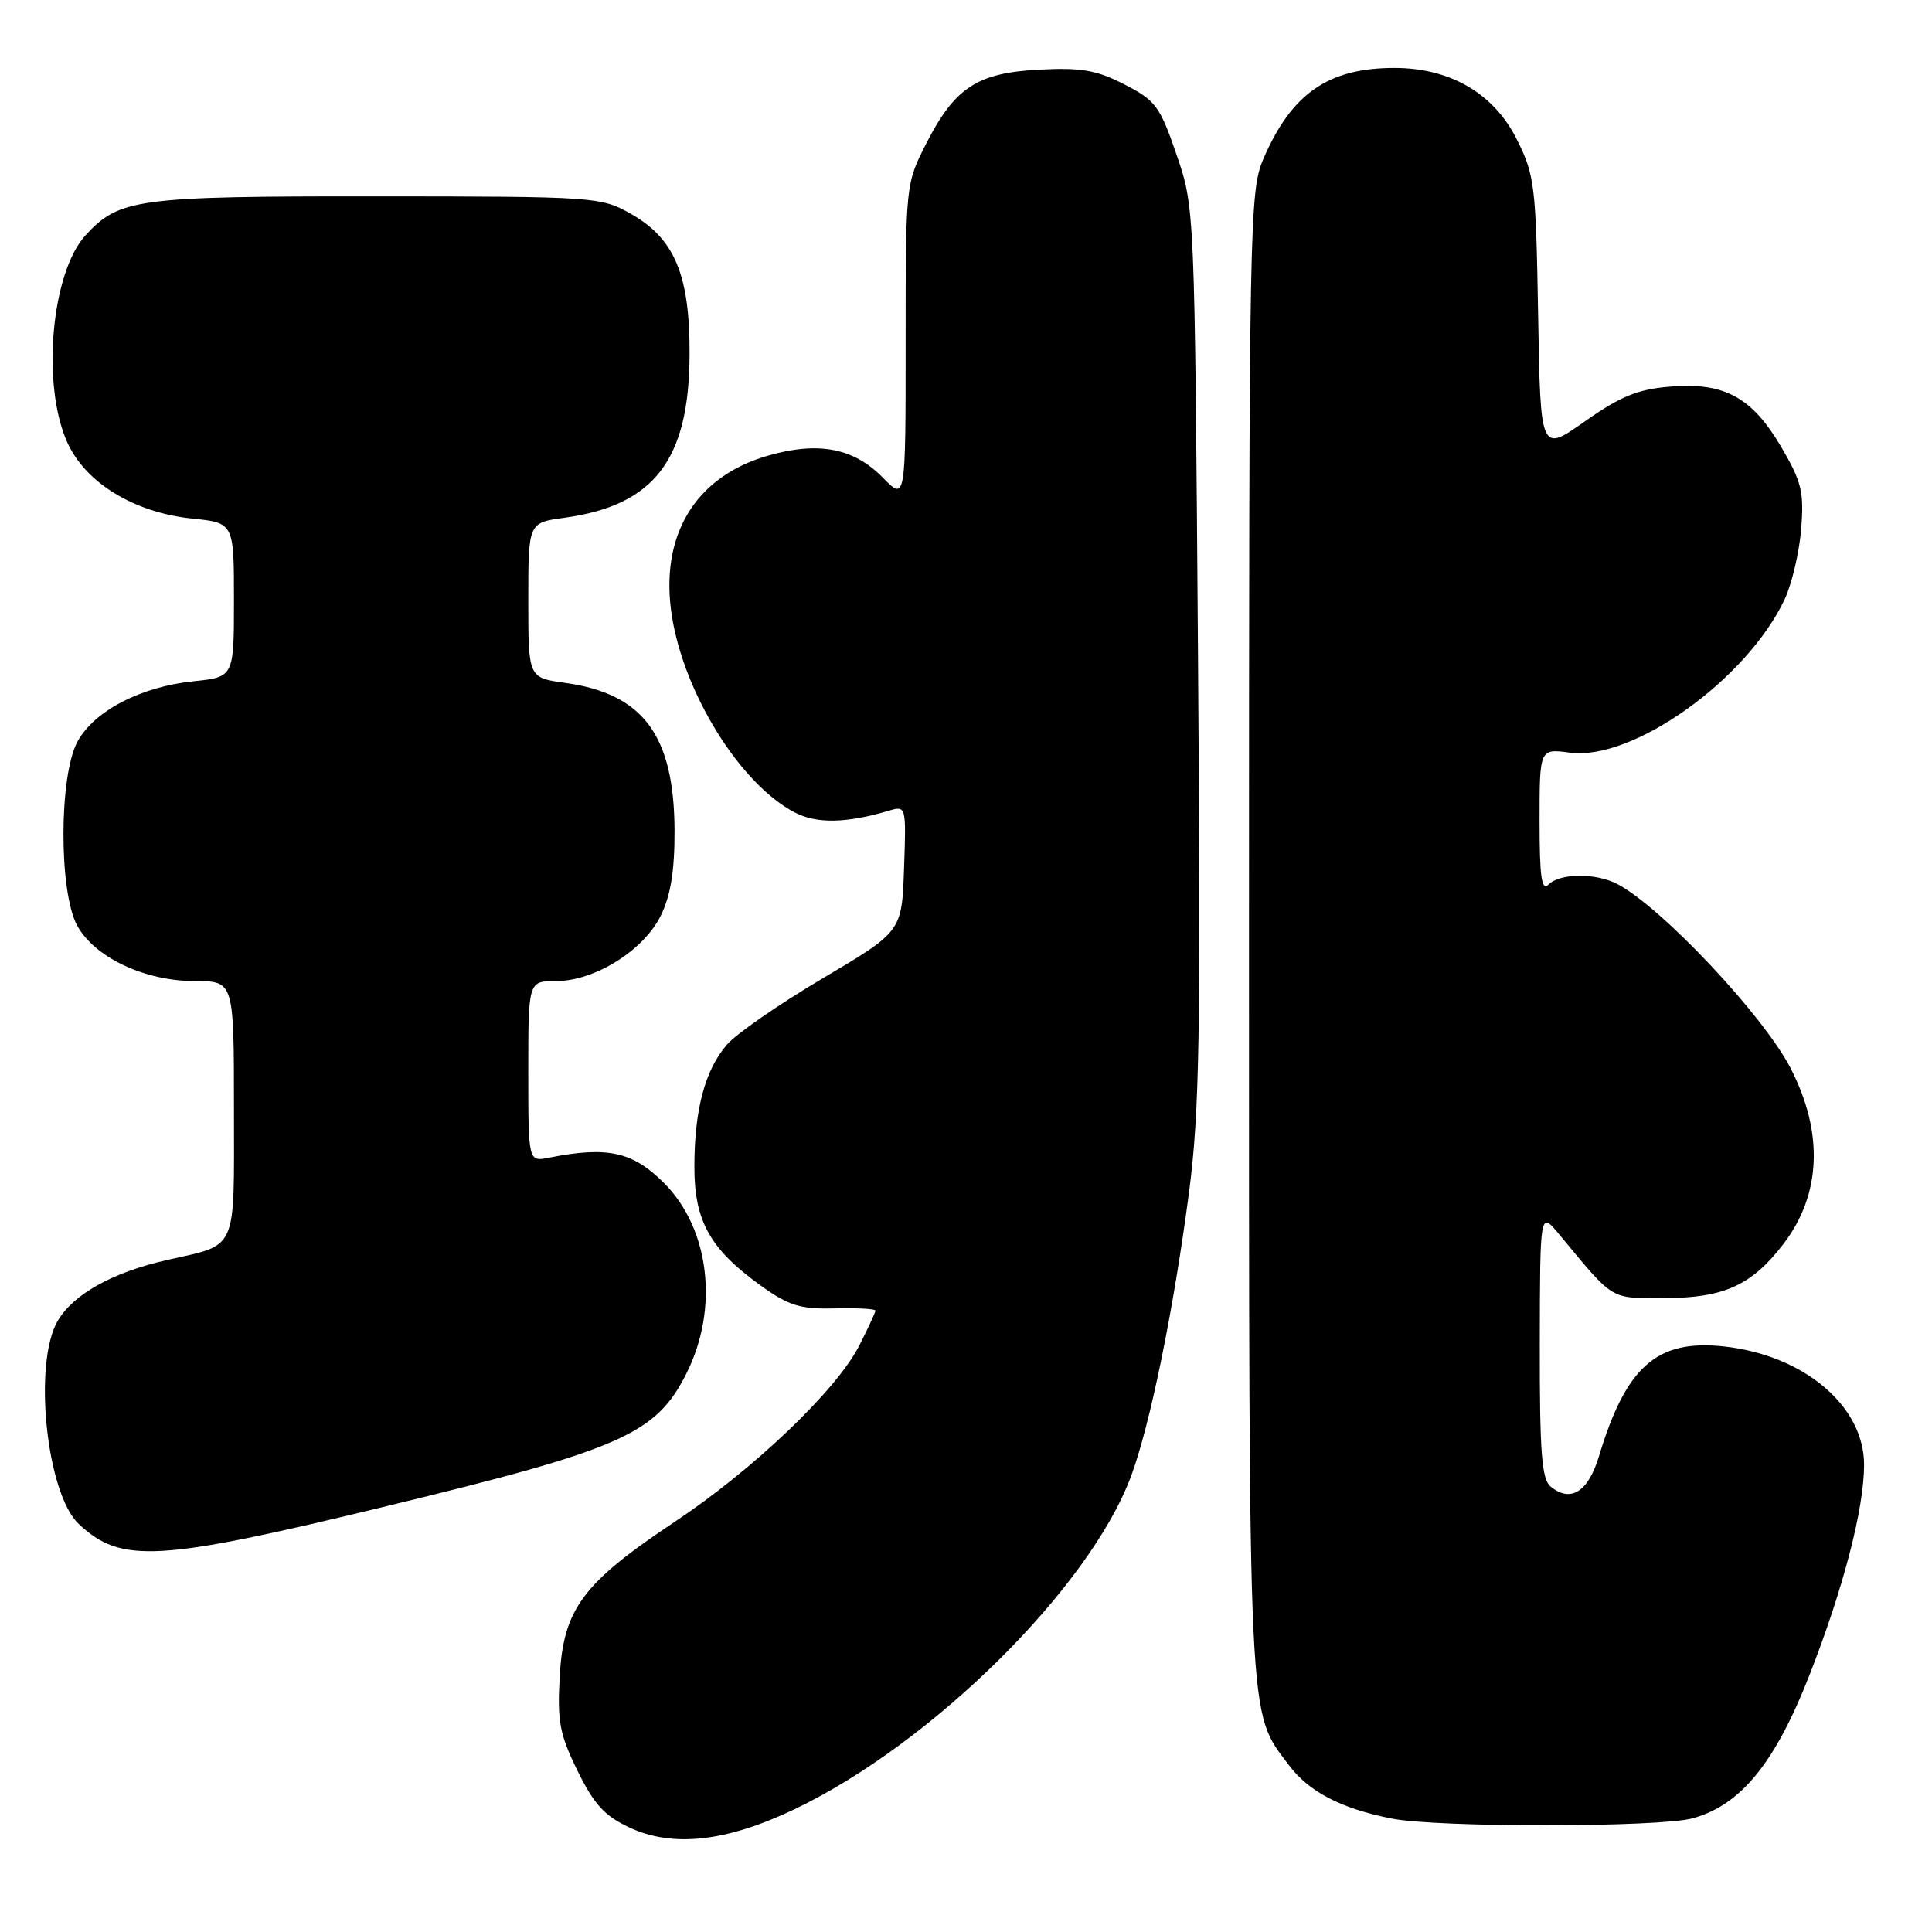 <?xml version="1.0" encoding="UTF-8" standalone="no"?>
<!DOCTYPE svg PUBLIC "-//W3C//DTD SVG 1.1//EN" "http://www.w3.org/Graphics/SVG/1.1/DTD/svg11.dtd" >
<svg xmlns="http://www.w3.org/2000/svg" xmlns:xlink="http://www.w3.org/1999/xlink" version="1.1" viewBox="0 0 256 256">
 <g >
 <path fill="currentColor"
d=" M 105.35 239.70 C 123.54 230.99 144.35 210.39 149.86 195.63 C 152.38 188.89 155.52 173.52 157.55 158.00 C 158.95 147.28 159.12 137.12 158.74 86.50 C 158.30 27.50 158.30 27.50 155.90 20.50 C 153.70 14.08 153.13 13.31 149.00 11.19 C 145.32 9.29 143.28 8.94 137.78 9.22 C 129.51 9.64 126.54 11.57 122.75 18.98 C 120.01 24.34 120.00 24.42 120.00 45.37 C 120.00 66.38 120.00 66.38 116.99 63.30 C 113.12 59.34 108.40 58.45 101.68 60.40 C 92.03 63.21 87.36 71.06 89.03 81.64 C 90.67 92.00 98.16 103.97 105.34 107.67 C 108.22 109.17 112.19 109.09 117.79 107.42 C 120.07 106.75 120.08 106.80 119.79 115.09 C 119.50 123.43 119.50 123.43 109.02 129.63 C 103.26 133.04 97.54 136.99 96.32 138.42 C 93.41 141.79 92.01 147.05 92.01 154.60 C 92.00 161.80 94.09 165.53 100.85 170.38 C 104.53 173.02 106.04 173.48 110.60 173.37 C 113.57 173.30 116.00 173.43 116.00 173.66 C 116.00 173.89 115.04 175.97 113.86 178.29 C 110.87 184.18 99.88 194.68 89.43 201.63 C 77.25 209.73 74.67 213.18 74.17 222.06 C 73.83 228.08 74.14 229.77 76.51 234.61 C 78.69 239.06 80.10 240.61 83.37 242.14 C 89.13 244.85 96.27 244.05 105.35 239.70 Z  M 224.31 240.93 C 230.70 239.16 235.23 233.57 239.80 221.87 C 244.27 210.42 247.00 199.89 247.00 194.09 C 247.00 186.29 239.02 179.56 228.41 178.41 C 219.54 177.45 215.46 181.05 211.86 192.99 C 210.43 197.71 208.10 199.16 205.45 196.96 C 204.28 195.99 204.01 192.35 204.03 178.13 C 204.06 160.50 204.06 160.50 206.55 163.50 C 214.01 172.49 213.20 172.00 220.63 172.00 C 228.43 171.99 232.15 170.29 236.33 164.81 C 241.34 158.25 241.66 150.04 237.24 141.50 C 233.64 134.53 220.17 120.22 214.32 117.15 C 211.47 115.65 206.72 115.68 205.20 117.20 C 204.27 118.13 204.00 116.27 204.00 108.80 C 204.00 99.19 204.00 99.19 208.01 99.73 C 216.33 100.84 231.40 90.11 236.45 79.47 C 237.42 77.42 238.41 73.22 238.66 70.13 C 239.06 65.20 238.73 63.85 236.05 59.27 C 232.15 52.63 228.49 50.63 221.29 51.23 C 217.00 51.58 214.71 52.52 210.01 55.83 C 204.12 59.98 204.12 59.98 203.81 41.74 C 203.52 24.61 203.35 23.19 201.00 18.50 C 197.94 12.37 192.17 9.00 184.76 9.00 C 176.03 9.00 171.16 12.37 167.44 20.97 C 165.56 25.29 165.50 28.74 165.50 123.97 C 165.50 230.22 165.33 226.59 170.76 233.86 C 173.41 237.41 177.68 239.64 184.41 240.97 C 190.50 242.18 219.92 242.15 224.31 240.93 Z  M 51.20 199.58 C 82.42 192.01 86.92 190.02 90.95 182.00 C 95.29 173.39 94.04 162.81 87.98 156.75 C 83.84 152.60 80.48 151.86 72.75 153.40 C 70.00 153.95 70.00 153.95 70.00 141.97 C 70.00 130.00 70.00 130.00 73.66 130.00 C 78.81 130.00 85.33 125.92 87.58 121.28 C 88.88 118.61 89.40 115.30 89.38 110.00 C 89.32 97.42 85.22 91.91 74.86 90.48 C 70.00 89.81 70.00 89.81 70.00 79.53 C 70.00 69.26 70.00 69.26 74.75 68.61 C 86.66 66.99 91.30 60.98 91.37 47.08 C 91.43 36.43 89.40 31.58 83.50 28.28 C 79.61 26.09 78.70 26.03 49.87 26.02 C 18.14 26.00 15.82 26.31 11.35 31.16 C 6.78 36.12 5.47 51.03 8.93 58.65 C 11.36 64.00 17.79 67.92 25.45 68.71 C 31.00 69.28 31.00 69.28 31.00 79.50 C 31.00 89.72 31.00 89.72 25.63 90.27 C 18.64 91.00 12.49 94.19 10.27 98.26 C 7.81 102.78 7.78 118.17 10.23 122.65 C 12.53 126.86 19.18 130.00 25.82 130.00 C 31.00 130.00 31.00 130.00 31.00 146.96 C 31.00 166.18 31.62 164.80 22.00 166.99 C 14.87 168.62 9.74 171.49 7.66 175.00 C 4.36 180.59 6.14 197.90 10.43 201.93 C 16.05 207.21 20.91 206.93 51.20 199.58 Z "/>
</g>
</svg>